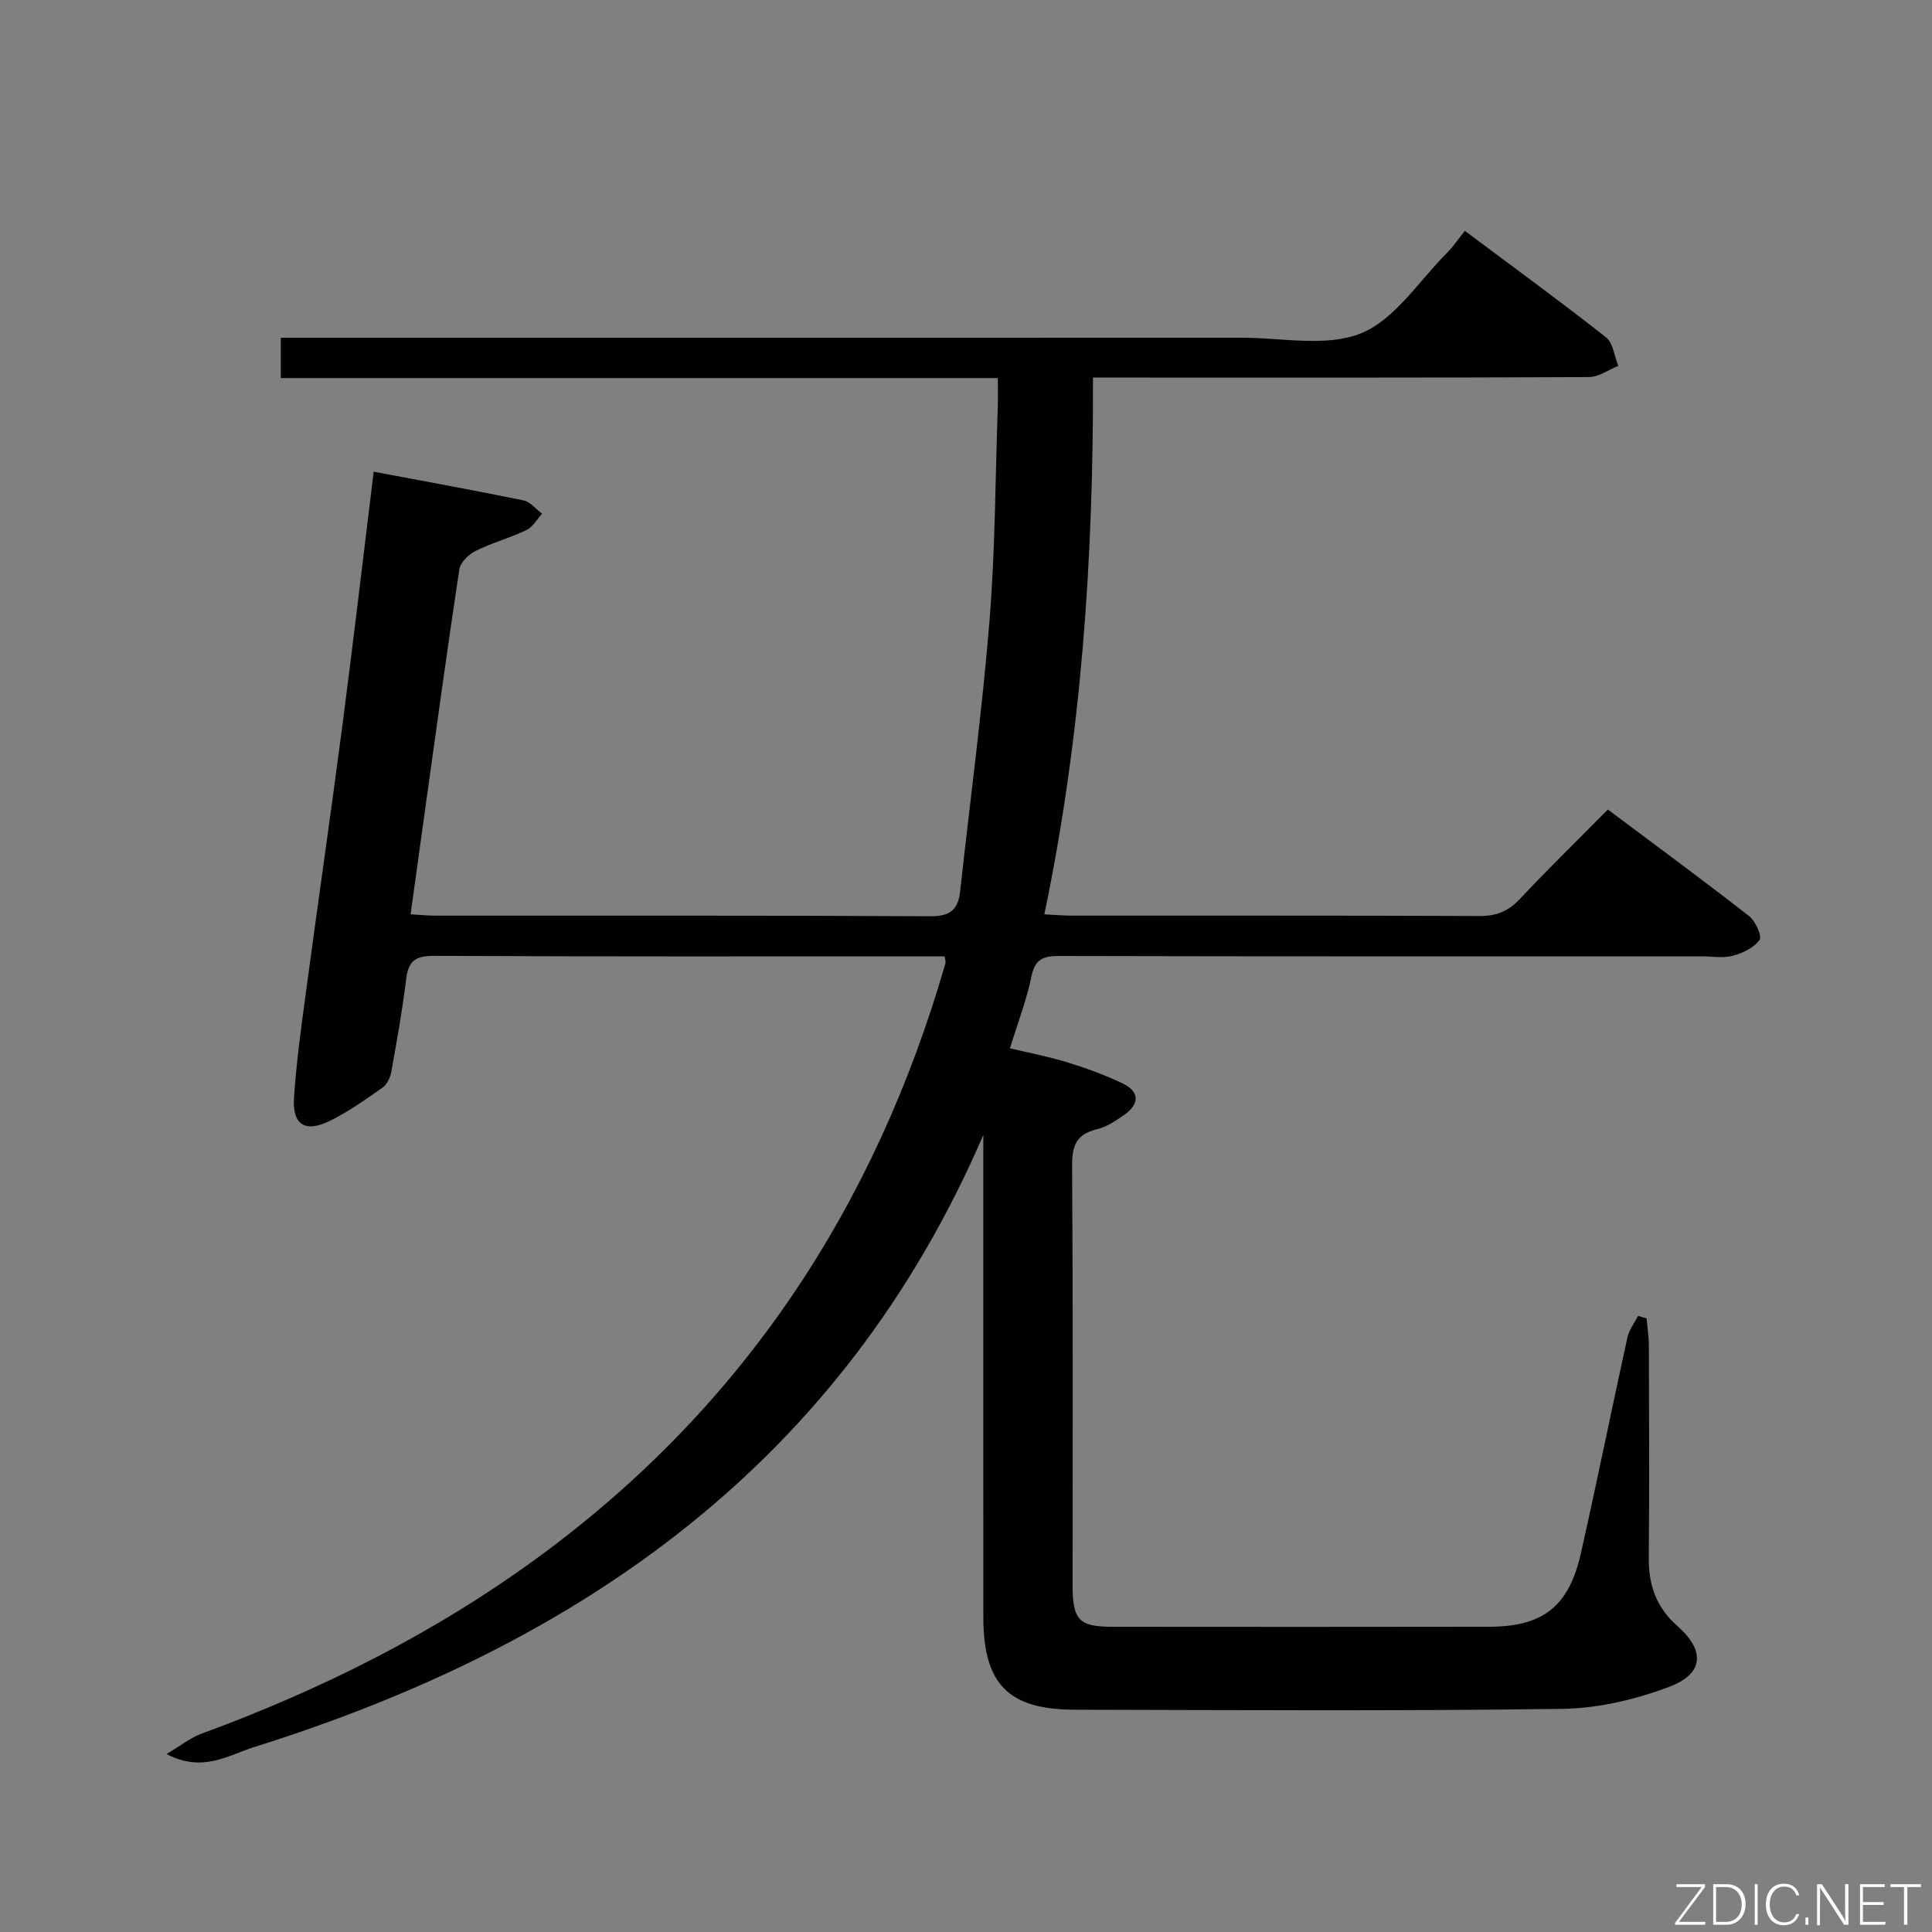 <svg enable-background="new 0 0 400 400" viewBox="0 0 400 400" xmlns="http://www.w3.org/2000/svg"><rect x="0" y="0" width="400" height="400" fill="#808080" stroke="none"/><path d="m203.59 234.97c-29.24 67.81-83.26 105.52-151.06 126.77-5.19 1.63-10.58 5.36-18.04 1.41 2.98-1.77 4.92-3.36 7.15-4.18 24.96-9.16 48.52-20.95 70-36.71 42.39-31.11 69.62-72.62 84.11-122.84.08-.29-.07-.65-.16-1.42-1.41 0-2.88 0-4.35 0-33.83 0-67.66.07-101.49-.1-3.81-.02-5.22 1.15-5.66 4.81-.78 6.42-1.92 12.79-3.07 19.16-.21 1.18-.85 2.62-1.77 3.27-3.53 2.48-7.08 5.02-10.93 6.91-5.16 2.54-7.82.84-7.45-4.8.47-7.12 1.45-14.21 2.4-21.28 2.49-18.6 5.19-37.17 7.62-55.78 2.25-17.25 4.27-34.53 6.48-52.53 10.36 1.95 20.72 3.83 31.04 5.95 1.4.29 2.55 1.8 3.81 2.75-1.06 1.16-1.91 2.76-3.22 3.38-3.43 1.64-7.17 2.65-10.57 4.34-1.42.71-3.11 2.36-3.33 3.8-2.49 16.41-4.73 32.87-7.03 49.31-1.01 7.2-2 14.41-3.06 22.11 2 .11 3.6.28 5.2.28 34.16.02 68.33-.07 102.49.12 4.07.02 5.67-1.42 6.08-5.13 2.05-18.65 4.56-37.26 6.08-55.96 1.2-14.73 1.2-29.57 1.72-44.36.06-1.79.01-3.59.01-5.97-49.74 0-98.96 0-148.46 0 0-2.98 0-5.38 0-8.35h6c64.33 0 128.66.01 192.99-.01 8.32 0 17.52 1.99 24.69-.92 6.99-2.85 11.92-10.78 17.69-16.55 1.29-1.29 2.32-2.84 3.78-4.65 10.19 7.61 19.84 14.65 29.22 22.03 1.48 1.17 1.73 3.91 2.55 5.92-2.03.81-4.05 2.31-6.08 2.32-32 .15-63.99.1-95.99.1-1.98 0-3.97 0-6.69 0 .1 37.34-2.36 74.19-10.07 111.13 2.1.11 3.85.27 5.6.27 28.16.02 56.33-.04 84.49.08 3.45.02 5.93-.95 8.29-3.46 5.82-6.18 11.89-12.12 18.29-18.59 9.92 7.43 19.66 14.6 29.21 22.03 1.33 1.04 2.76 4.15 2.2 4.95-1.13 1.63-3.48 2.75-5.53 3.3-2.02.54-4.3.12-6.47.12-44.33 0-88.66.04-132.99-.07-3.34-.01-5.02.63-5.76 4.24-.99 4.84-2.8 9.51-4.45 14.87 3.93.94 7.94 1.69 11.82 2.89 3.93 1.21 7.84 2.62 11.54 4.4 3.54 1.7 3.44 4.27.33 6.47-1.75 1.24-3.68 2.52-5.71 3.01-4.15 1-5.14 3.31-5.11 7.42.19 29 .1 58 .1 86.99 0 7.18 1.32 8.59 8.28 8.59 26 .02 52 .04 77.99-.01 11.11-.02 16.48-4.19 18.96-15.18 3.36-14.89 6.37-29.85 9.65-44.76.34-1.56 1.45-2.95 2.2-4.42.58.17 1.17.34 1.75.52.17 1.87.48 3.74.48 5.6.04 14.67.12 29.33-.02 44-.05 5.68 1.59 10.26 5.97 14.13 5.73 5.06 5.43 9.83-1.66 12.52-6.99 2.65-14.74 4.48-22.18 4.59-33.66.47-67.32.25-100.99.18-13.76-.03-18.9-5.33-18.91-19.16-.02-31.5-.01-63-.01-94.49.01-1.79.01-3.58.01-5.36z" fill="#010103"/><g fill="#fbfcfa"><path d="m346.9 398 5.4-7.3h-5.2v-.6h5.9v.6l-5.4 7.2h5.5l-.1.6h-6.2v-.5z"/><path d="m354.7 390.1h2.8c2.3 0 3.9 1.6 3.9 4.1s-1.6 4.3-3.9 4.3h-2.8zm.6 7.8h2c2.2 0 3.3-1.6 3.3-3.6 0-1.8-1-3.6-3.3-3.6h-2z"/><path d="m363.9 390.1v8.4h-.6v-8.4h1.6z"/><path d="m372.5 396.3c-.4 1.3-1.4 2.3-3.2 2.3-2.4 0-3.7-1.9-3.7-4.3 0-2.3 1.2-4.3 3.7-4.3 1.8 0 2.9 1 3.2 2.4h-.6c-.4-1.1-1.1-1.8-2.5-1.8-2.1 0-3 1.9-3 3.7s.9 3.7 3 3.7c1.4 0 2.1-.7 2.5-1.7z"/><path d="m373.8 398.5v-1.5h.6v1.5z"/><path d="m376.2 398.5v-8.4h1c1.3 2 4.4 6.7 4.9 7.6-.1-1.2-.1-2.4-.1-3.8v-3.8h.7v8.4h-.9c-1.2-1.9-4.4-6.8-5-7.7.1 1.1 0 2.3 0 3.9v3.9h-.6z"/><path d="m390 394.4h-4.3v3.5h4.7l-.1.6h-5.2v-8.4h5.1v.6h-4.5v3.1h4.3z"/><path d="m394.2 390.7h-2.8v-.6h6.3v.6h-2.8v7.8h-.7z"/></g></svg>